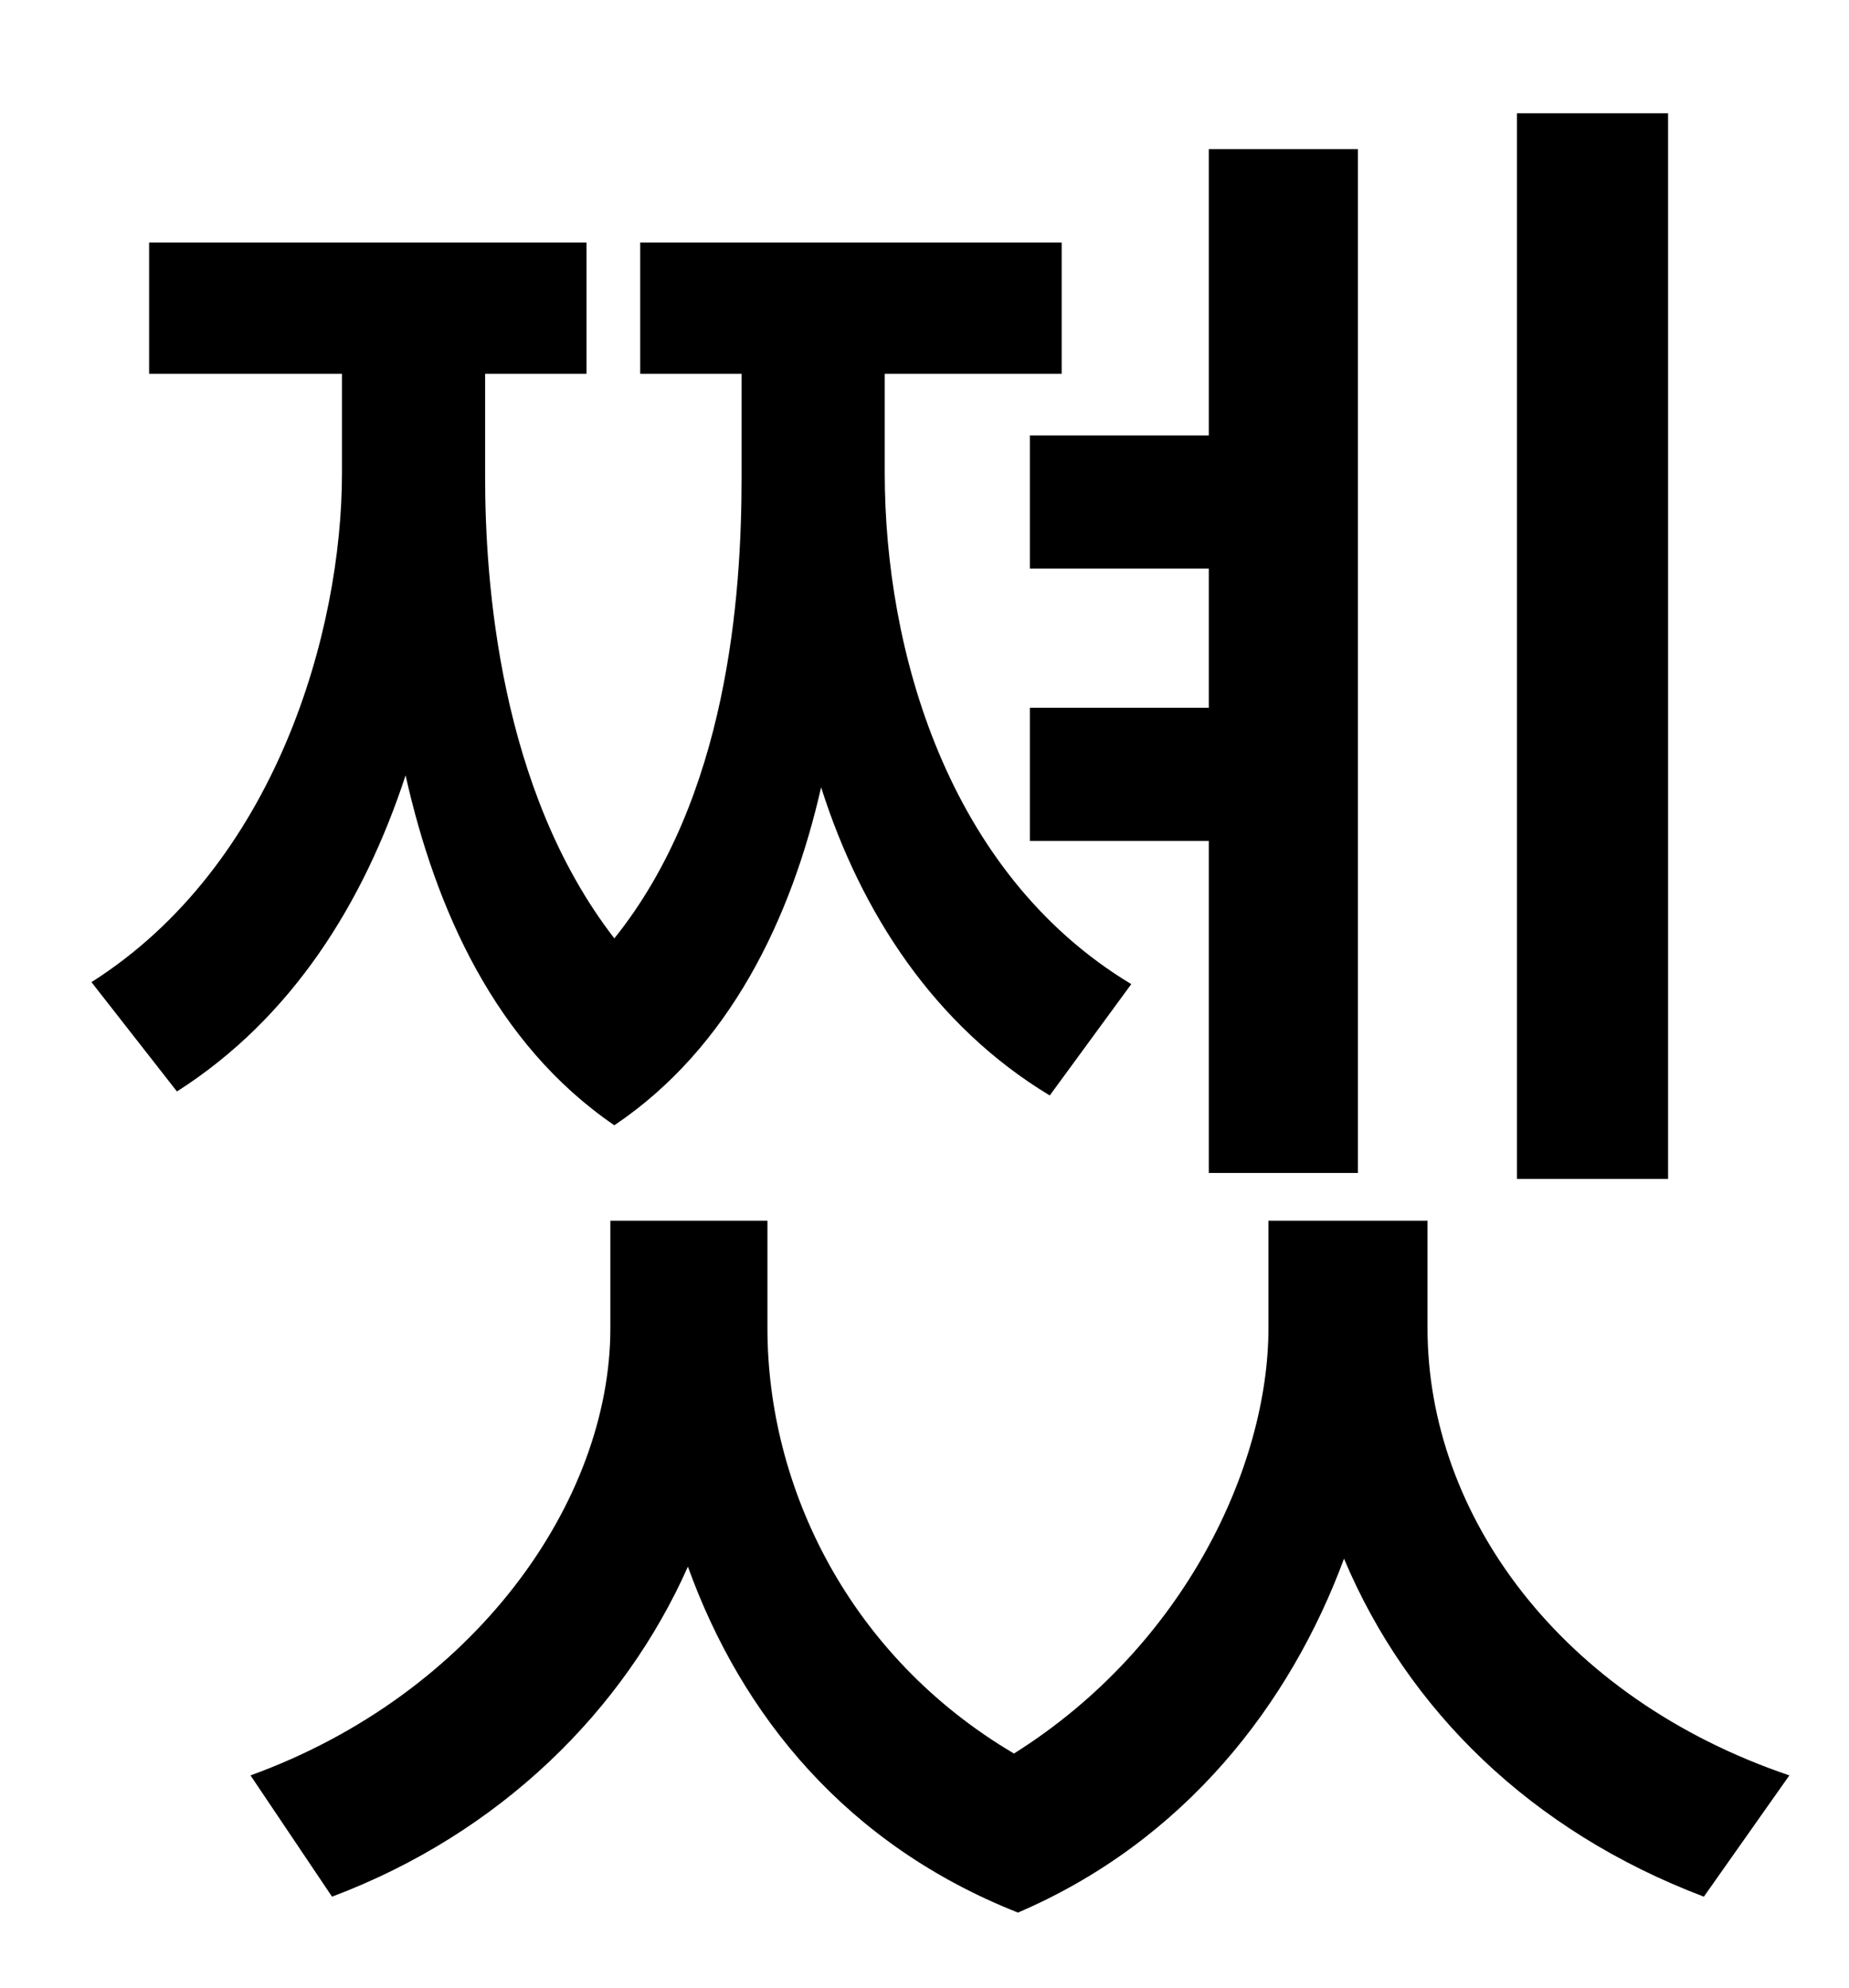 <?xml version="1.0" standalone="no"?>
<!DOCTYPE svg PUBLIC "-//W3C//DTD SVG 1.1//EN" "http://www.w3.org/Graphics/SVG/1.1/DTD/svg11.dtd" >
<svg xmlns="http://www.w3.org/2000/svg" xmlns:xlink="http://www.w3.org/1999/xlink" version="1.1" viewBox="-10 0 930 1000">
   <path fill="currentColor"
d="M829 57v536h-76v-536h76zM508 219h90v-144h75v515h-75v-167h-90v-67h90v-70h-90v-67zM559 495l-41 56c-58 -35 -95 -92 -115 -155c-15 66 -46 131 -104 170c-60 -41 -90 -109 -105 -176c-21 64 -57 122 -115 159l-43 -55c93 -59 126 -177 126 -256v-50h-97v-66h220v66
h-51v52c0 52 7 157 65 232c57 -71 64 -172 64 -232v-52h-51v-66h212v66h-89v50c0 88 31 201 124 257zM708 614v54c0 94 67 186 182 225l-43 61c-87 -33 -149 -94 -181 -170c-27 73 -80 142 -164 178c-86 -34 -139 -99 -166 -174c-32 72 -94 134 -179 166l-41 -61
c113 -41 181 -138 181 -225v-54h79v54c0 80 41 165 124 214c86 -54 128 -145 128 -214v-54h80z" />
</svg>
